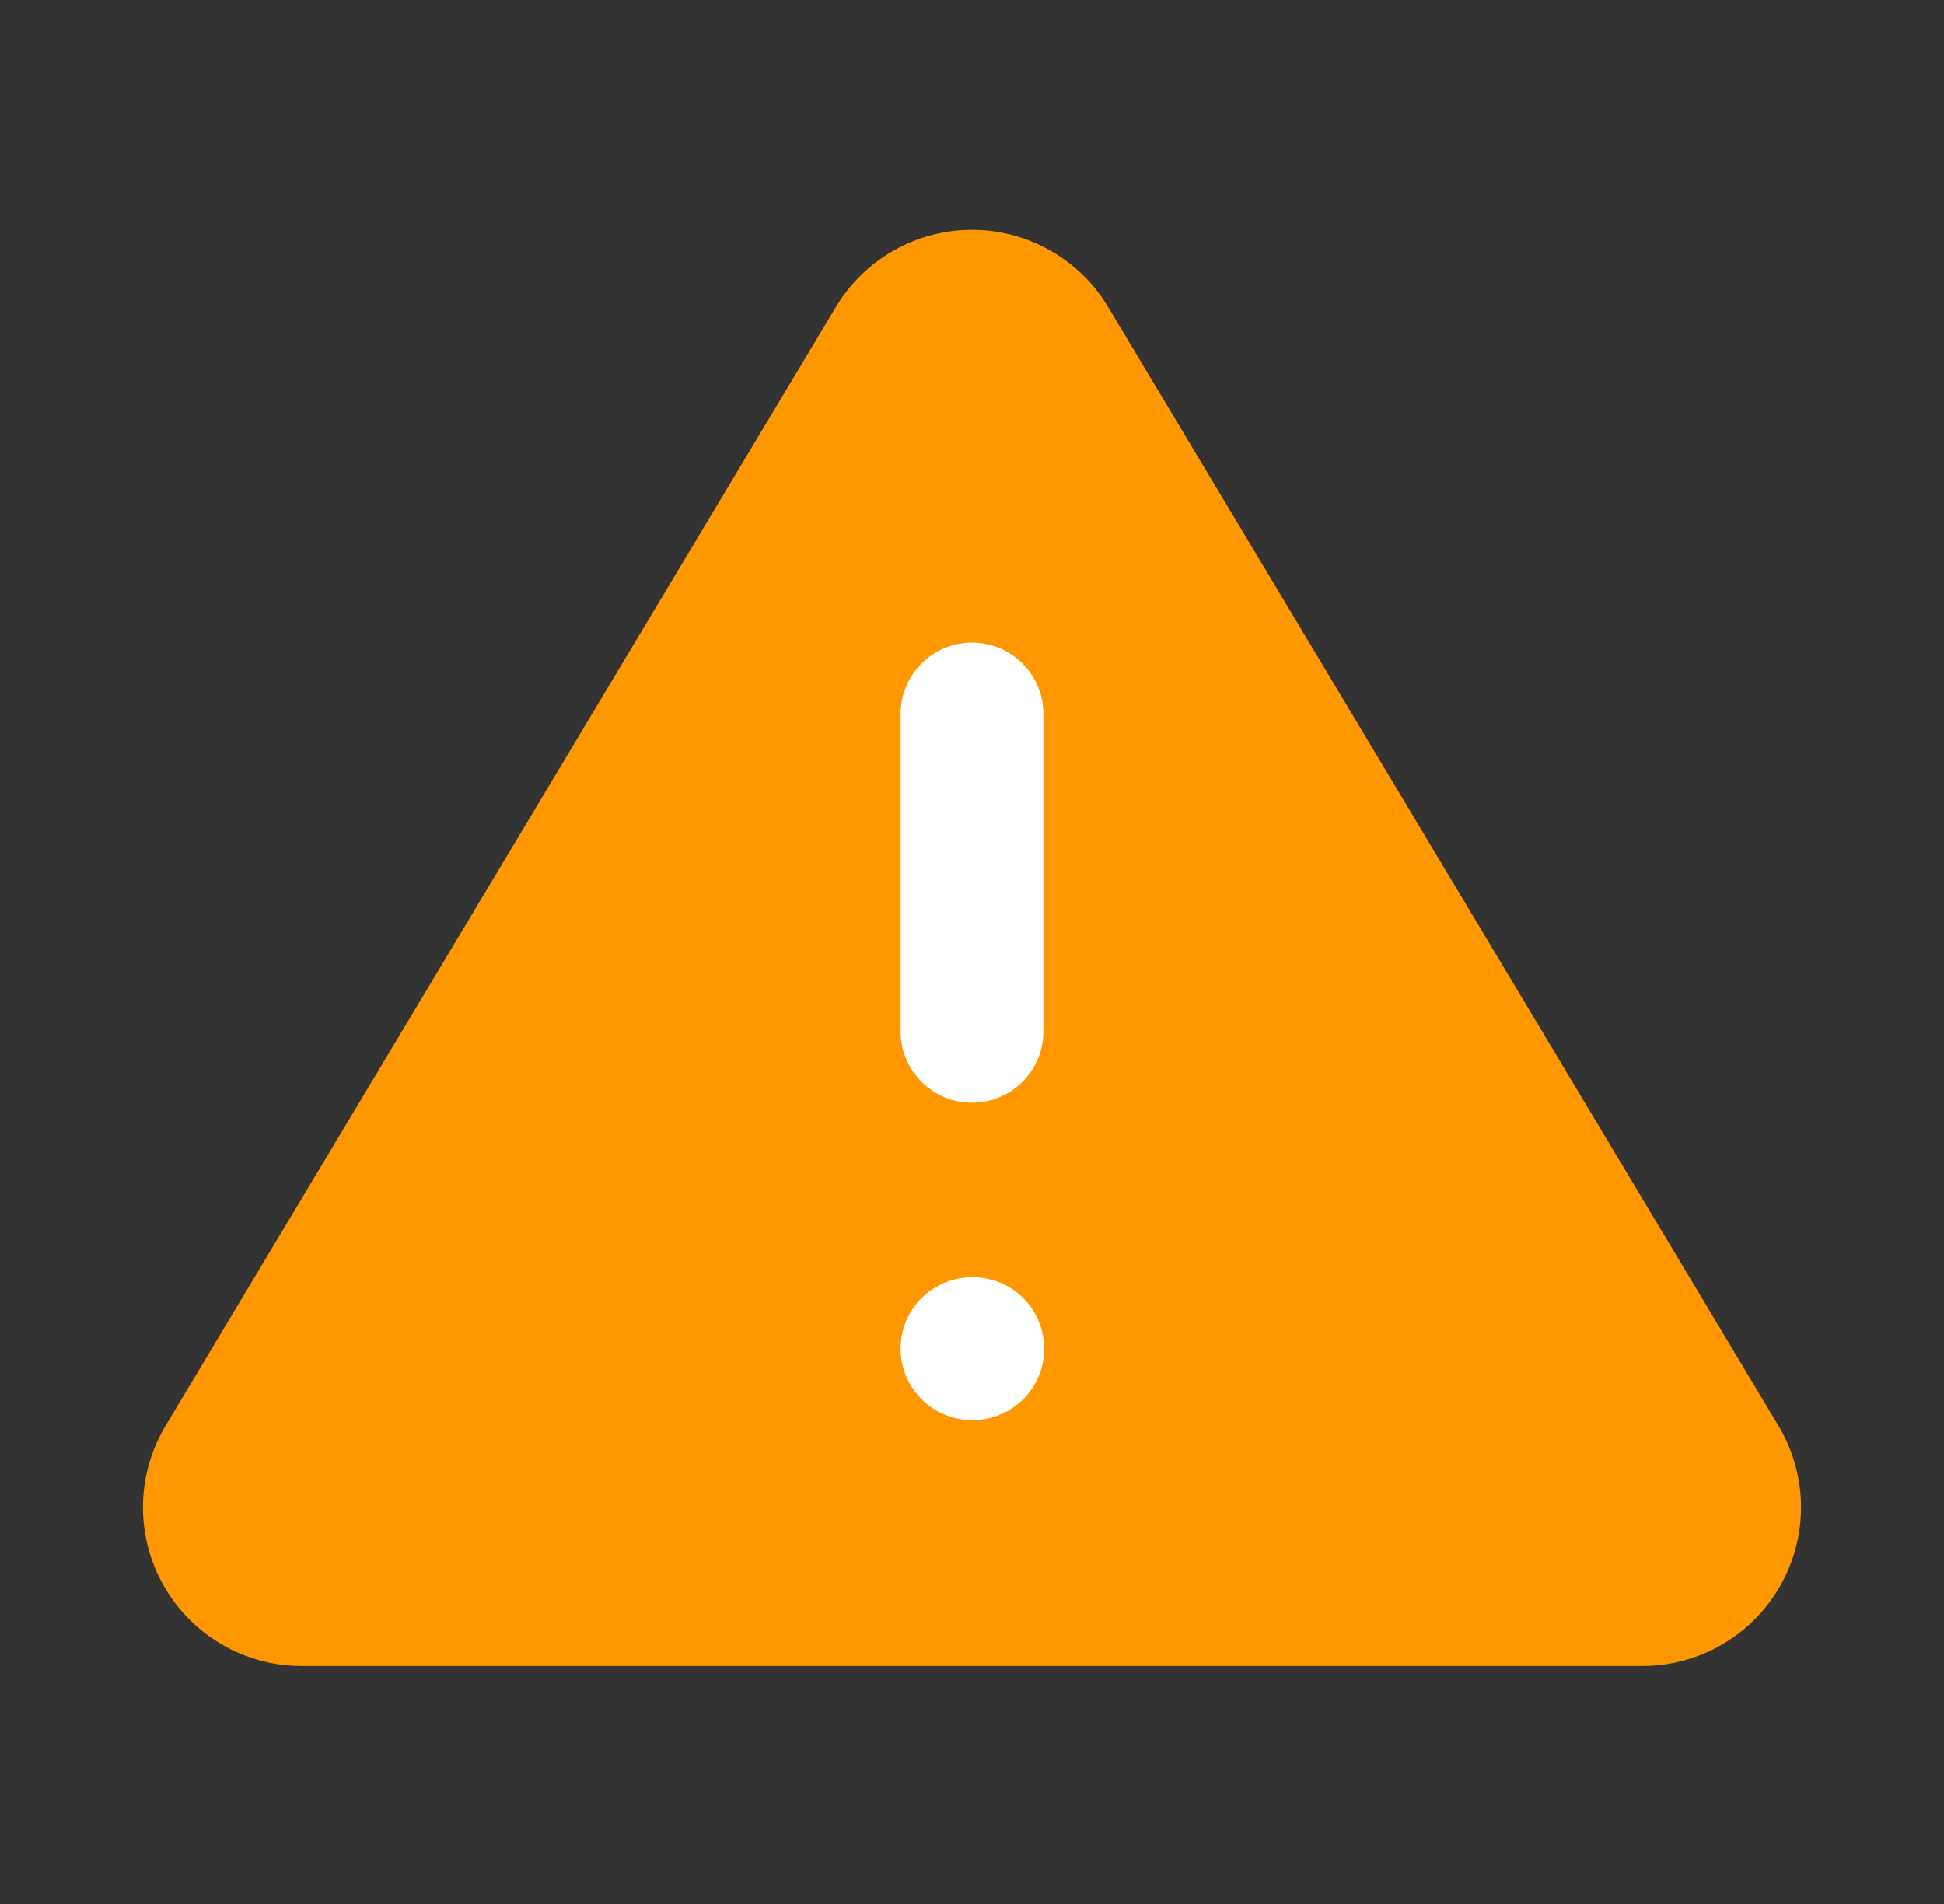 <svg width="49" height="48" viewBox="0 0 49 48" fill="none" xmlns="http://www.w3.org/2000/svg">
<rect x="0" y="0" width="49" height="48" fill="#333333" stroke="none"/>
<path d="M21.08 7.72L4.14 36C3.791 36.605 3.606 37.291 3.604 37.989C3.602 38.687 3.783 39.374 4.129 39.981C4.475 40.588 4.973 41.093 5.575 41.448C6.177 41.802 6.862 41.992 7.56 42H41.44C42.138 41.992 42.823 41.802 43.425 41.448C44.027 41.093 44.525 40.588 44.871 39.981C45.217 39.374 45.398 38.687 45.396 37.989C45.394 37.291 45.209 36.605 44.86 36L27.92 7.72C27.564 7.132 27.061 6.646 26.462 6.309C25.863 5.972 25.188 5.794 24.5 5.794C23.812 5.794 23.137 5.972 22.538 6.309C21.939 6.646 21.437 7.132 21.08 7.72Z" fill="#FF9700"/>
<path fill-rule="evenodd" clip-rule="evenodd" d="M24.5 16.2C25.494 16.2 26.3 17.006 26.3 18V26C26.3 26.994 25.494 27.8 24.5 27.8C23.506 27.8 22.7 26.994 22.7 26V18C22.7 17.006 23.506 16.2 24.5 16.2Z" fill="white"/>
<path fill-rule="evenodd" clip-rule="evenodd" d="M22.7 34C22.7 33.006 23.506 32.2 24.5 32.2H24.52C25.514 32.2 26.32 33.006 26.32 34C26.32 34.994 25.514 35.8 24.52 35.8H24.5C23.506 35.8 22.7 34.994 22.7 34Z" fill="white"/>
</svg>
